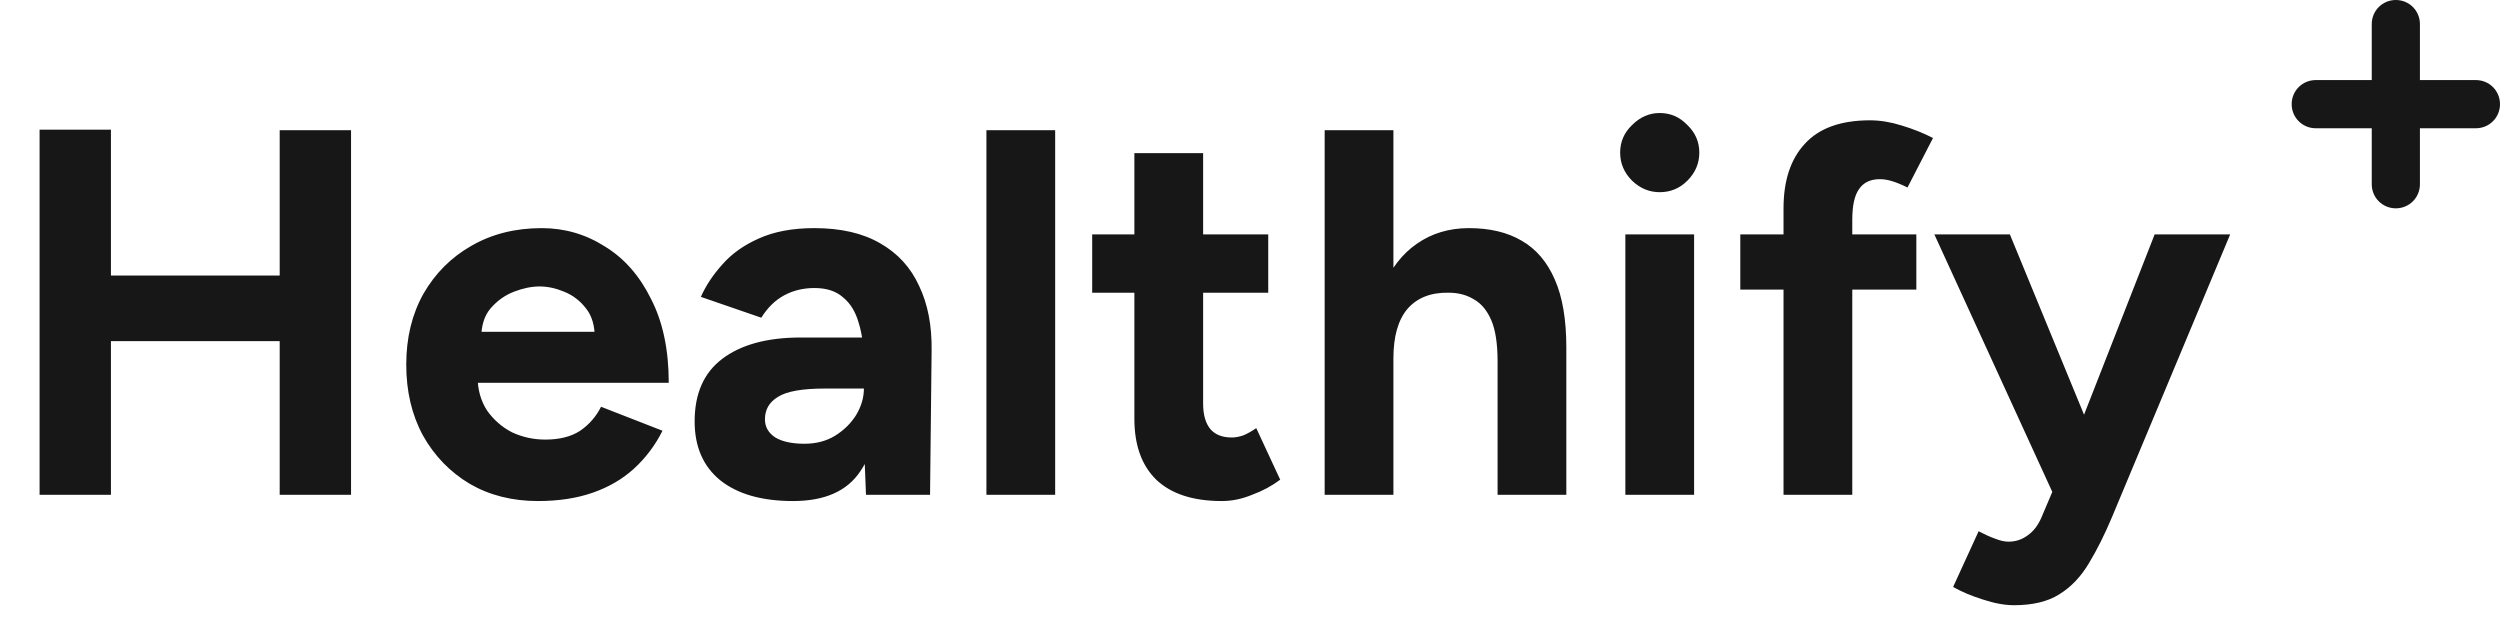 <svg width="192" height="48" viewBox="0 0 192 48" fill="none" xmlns="http://www.w3.org/2000/svg">
<path d="M21.48 38V10H26.96V38H21.48ZM3.04 38V9.96H8.52V38H3.04ZM7.12 26.2V21.16H24.08V26.2H7.12ZM41.32 38.48C39.347 38.48 37.6 38.04 36.08 37.16C34.56 36.253 33.36 35.013 32.48 33.44C31.627 31.867 31.2 30.053 31.2 28C31.2 25.947 31.64 24.133 32.52 22.56C33.427 20.987 34.653 19.76 36.2 18.88C37.773 17.973 39.573 17.52 41.6 17.52C43.36 17.52 44.973 17.987 46.44 18.92C47.933 19.827 49.12 21.173 50 22.96C50.907 24.72 51.36 26.867 51.36 29.4H36.2L36.68 28.92C36.68 29.907 36.92 30.773 37.4 31.52C37.907 32.24 38.547 32.8 39.32 33.2C40.12 33.573 40.973 33.76 41.88 33.76C42.973 33.76 43.867 33.533 44.56 33.08C45.253 32.6 45.787 31.987 46.16 31.24L50.88 33.08C50.32 34.2 49.587 35.173 48.68 36C47.8 36.8 46.747 37.413 45.52 37.84C44.293 38.267 42.893 38.48 41.32 38.48ZM36.96 25.96L36.48 25.48H46.12L45.68 25.96C45.68 25 45.453 24.24 45 23.68C44.547 23.093 43.987 22.667 43.32 22.4C42.68 22.133 42.053 22 41.44 22C40.827 22 40.173 22.133 39.48 22.4C38.787 22.667 38.187 23.093 37.68 23.68C37.2 24.24 36.96 25 36.96 25.96ZM66.508 38L66.348 33.96V27.88C66.348 26.68 66.215 25.653 65.948 24.8C65.708 23.947 65.308 23.293 64.748 22.84C64.215 22.36 63.482 22.12 62.548 22.12C61.695 22.12 60.922 22.307 60.228 22.68C59.535 23.053 58.948 23.627 58.468 24.4L53.828 22.8C54.202 21.947 54.748 21.12 55.468 20.32C56.188 19.493 57.122 18.827 58.268 18.32C59.442 17.787 60.868 17.52 62.548 17.52C64.575 17.52 66.255 17.907 67.588 18.68C68.948 19.453 69.948 20.547 70.588 21.96C71.255 23.347 71.575 25 71.548 26.92L71.428 38H66.508ZM60.908 38.48C58.508 38.48 56.642 37.947 55.308 36.88C54.002 35.813 53.348 34.307 53.348 32.36C53.348 30.227 54.055 28.627 55.468 27.56C56.908 26.467 58.922 25.92 61.508 25.92H66.588V29.84H63.348C61.615 29.84 60.415 30.053 59.748 30.48C59.082 30.88 58.748 31.453 58.748 32.2C58.748 32.787 59.015 33.253 59.548 33.6C60.082 33.92 60.828 34.08 61.788 34.08C62.668 34.08 63.442 33.88 64.108 33.48C64.802 33.053 65.348 32.52 65.748 31.88C66.148 31.213 66.348 30.533 66.348 29.84H67.628C67.628 32.56 67.108 34.68 66.068 36.2C65.055 37.72 63.335 38.48 60.908 38.48ZM75.757 38V10H81.037V38H75.757ZM93.84 38.48C91.627 38.48 89.947 37.933 88.8 36.84C87.68 35.747 87.12 34.187 87.12 32.16V11.76H92.4V31C92.4 31.853 92.587 32.507 92.96 32.96C93.334 33.387 93.88 33.6 94.6 33.6C94.867 33.6 95.16 33.547 95.48 33.44C95.8 33.307 96.134 33.12 96.48 32.88L98.32 36.84C97.68 37.32 96.96 37.707 96.16 38C95.387 38.32 94.614 38.48 93.84 38.48ZM83.88 22.48V18H97.4V22.48H83.88ZM101.734 38V10H107.014V38H101.734ZM115.014 38V27.76H120.294V38H115.014ZM115.014 27.76C115.014 26.4 114.854 25.347 114.534 24.6C114.214 23.853 113.774 23.32 113.214 23C112.654 22.653 112.001 22.48 111.254 22.48C109.894 22.453 108.841 22.867 108.094 23.72C107.374 24.573 107.014 25.84 107.014 27.52H105.254C105.254 25.387 105.561 23.587 106.174 22.12C106.814 20.627 107.694 19.493 108.814 18.72C109.961 17.92 111.294 17.52 112.814 17.52C114.414 17.52 115.761 17.84 116.854 18.48C117.974 19.12 118.827 20.12 119.414 21.48C120.001 22.813 120.294 24.547 120.294 26.68V27.76H115.014ZM124.827 38V18H130.107V38H124.827ZM127.467 14.76C126.667 14.76 125.96 14.467 125.347 13.88C124.733 13.267 124.427 12.547 124.427 11.72C124.427 10.893 124.733 10.187 125.347 9.6C125.96 8.987 126.667 8.68 127.467 8.68C128.293 8.68 129 8.987 129.587 9.6C130.2 10.187 130.507 10.893 130.507 11.72C130.507 12.547 130.2 13.267 129.587 13.88C129 14.467 128.293 14.76 127.467 14.76ZM136.975 38V16C136.975 13.867 137.522 12.213 138.615 11.04C139.709 9.84 141.375 9.24 143.615 9.24C144.389 9.24 145.202 9.373 146.055 9.64C146.935 9.907 147.735 10.227 148.455 10.6L146.495 14.4C146.069 14.187 145.682 14.027 145.335 13.92C144.989 13.813 144.669 13.76 144.375 13.76C143.655 13.76 143.122 14.013 142.775 14.52C142.429 15 142.255 15.787 142.255 16.88V38H136.975ZM133.655 22.24V18H147.175V22.24H133.655ZM154.678 46.48C153.958 46.48 153.158 46.333 152.278 46.04C151.425 45.773 150.665 45.453 149.998 45.08L151.958 40.8C152.412 41.04 152.825 41.227 153.198 41.36C153.598 41.52 153.945 41.6 154.238 41.6C154.798 41.6 155.292 41.44 155.718 41.12C156.145 40.827 156.492 40.387 156.758 39.8L159.118 34.24L165.478 18H171.278L162.198 39.72C161.638 41.053 161.052 42.227 160.438 43.24C159.825 44.28 159.065 45.08 158.158 45.64C157.278 46.2 156.118 46.48 154.678 46.48ZM157.718 38L148.558 18H154.358L161.038 34.24L162.758 38H157.718Z" fill="#171717"/>
<path d="M190.15 6.15H185.85V1.85C185.85 0.822 185.028 0 184 0C182.972 0 182.15 0.822 182.15 1.85V6.15H177.85C176.822 6.15 176 6.972 176 8C176 9.028 176.822 9.85 177.85 9.85H182.15V14.15C182.15 15.178 182.972 16 184 16C185.028 16 185.85 15.178 185.85 14.15V9.85H190.15C191.178 9.85 192 9.028 192 8C192 6.972 191.178 6.15 190.15 6.15Z" fill="#171717"/>
</svg>
